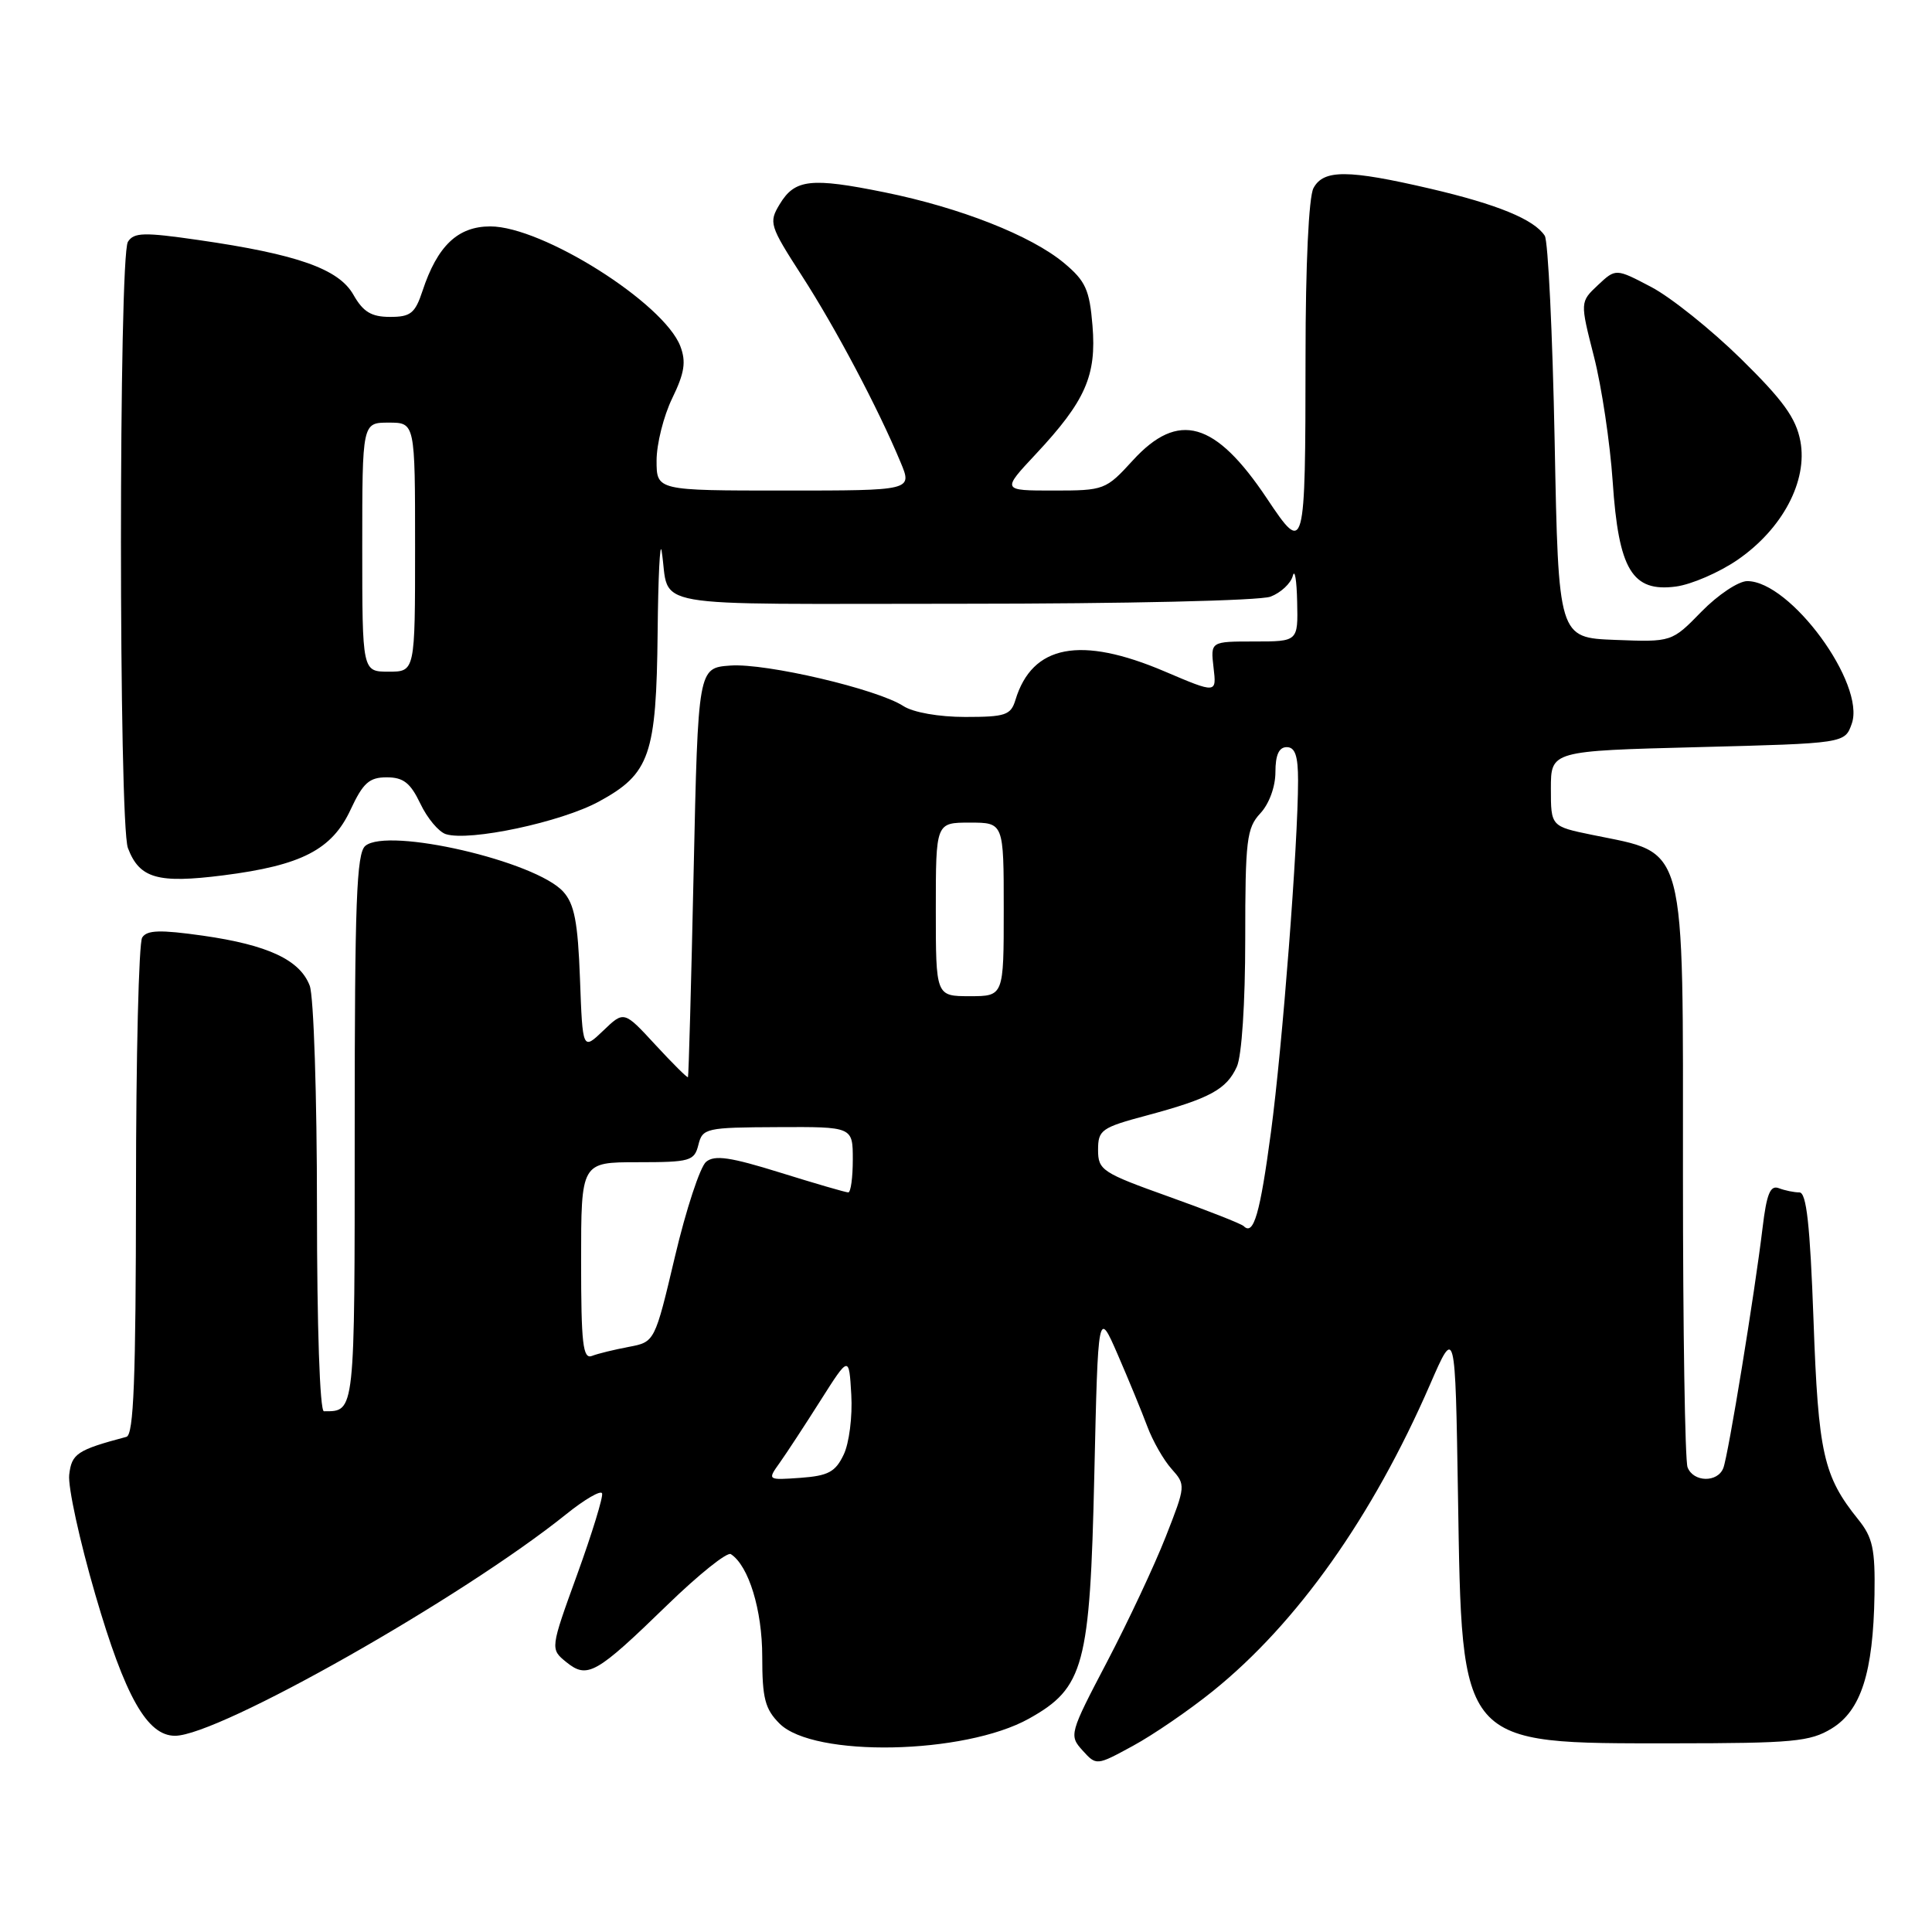 <?xml version="1.0" encoding="UTF-8" standalone="no"?>
<!DOCTYPE svg PUBLIC "-//W3C//DTD SVG 1.1//EN" "http://www.w3.org/Graphics/SVG/1.1/DTD/svg11.dtd" >
<svg xmlns="http://www.w3.org/2000/svg" xmlns:xlink="http://www.w3.org/1999/xlink" version="1.1" viewBox="0 0 256 256">
 <g >
 <path fill="currentColor"
d=" M 160.71 224.08 C 171.88 215.08 181.87 200.97 189.49 183.45 C 192.83 175.77 192.83 175.77 193.19 198.13 C 193.73 231.57 193.23 231.00 221.72 231.00 C 237.59 230.99 239.84 230.78 242.70 229.04 C 246.59 226.67 248.21 221.64 248.38 211.33 C 248.48 205.25 248.15 203.72 246.22 201.33 C 241.61 195.60 240.93 192.59 240.30 174.92 C 239.84 162.28 239.37 158.00 238.43 158.00 C 237.73 158.00 236.51 157.75 235.70 157.44 C 234.57 157.01 234.09 158.18 233.55 162.69 C 232.51 171.35 229.01 192.82 228.35 194.52 C 227.60 196.48 224.37 196.42 223.61 194.42 C 223.27 193.55 223.00 176.20 223.00 155.87 C 223.00 110.91 223.62 113.23 211.00 110.63 C 205.50 109.50 205.50 109.50 205.50 104.50 C 205.50 99.50 205.50 99.50 224.98 99.00 C 244.45 98.50 244.45 98.50 245.37 95.89 C 247.22 90.62 237.24 77.00 231.52 77.00 C 230.36 77.00 227.63 78.82 225.46 81.04 C 221.52 85.08 221.52 85.08 214.01 84.79 C 206.50 84.50 206.50 84.50 206.00 58.50 C 205.72 44.20 205.13 31.93 204.69 31.24 C 203.29 29.08 198.43 27.08 189.52 25.00 C 178.60 22.46 175.37 22.44 174.04 24.93 C 173.42 26.08 172.99 35.12 172.99 47.18 C 172.97 73.33 172.90 73.58 167.88 66.06 C 161.03 55.80 156.14 54.41 150.11 61.00 C 146.53 64.92 146.32 65.00 139.59 65.00 C 132.73 65.00 132.73 65.00 137.26 60.16 C 143.83 53.13 145.31 49.77 144.76 43.14 C 144.37 38.38 143.84 37.23 140.99 34.85 C 136.64 31.22 127.22 27.51 117.20 25.48 C 107.43 23.50 105.32 23.74 103.32 27.05 C 101.84 29.49 101.97 29.89 106.26 36.55 C 110.72 43.46 116.35 54.09 119.33 61.25 C 120.90 65.00 120.90 65.00 103.95 65.00 C 87.00 65.00 87.00 65.00 87.00 61.03 C 87.00 58.84 87.93 55.13 89.07 52.78 C 90.71 49.41 90.93 47.94 90.15 45.88 C 87.96 40.15 71.87 30.00 64.97 30.00 C 60.66 30.00 57.95 32.58 55.98 38.56 C 55.00 41.52 54.40 42.00 51.67 41.99 C 49.21 41.99 48.12 41.33 46.83 39.06 C 44.89 35.63 39.39 33.69 26.27 31.80 C 19.08 30.76 17.74 30.79 16.95 32.04 C 15.72 33.99 15.72 109.12 16.95 112.37 C 18.48 116.40 20.89 117.09 29.57 115.99 C 39.96 114.67 44.00 112.59 46.47 107.25 C 48.11 103.74 48.93 103.00 51.24 103.00 C 53.45 103.00 54.38 103.73 55.70 106.49 C 56.61 108.41 58.13 110.23 59.08 110.53 C 62.21 111.52 74.35 108.94 79.36 106.21 C 86.12 102.53 86.97 100.08 87.14 83.78 C 87.21 76.48 87.45 71.62 87.67 73.00 C 88.89 80.78 84.46 80.00 127.45 80.00 C 149.10 80.00 166.95 79.59 168.35 79.06 C 169.72 78.54 171.04 77.30 171.30 76.31 C 171.56 75.31 171.82 76.86 171.88 79.75 C 172.00 85.00 172.00 85.00 166.20 85.00 C 160.40 85.00 160.40 85.00 160.80 88.45 C 161.21 91.90 161.21 91.90 154.35 88.98 C 143.17 84.21 136.77 85.43 134.55 92.75 C 133.94 94.76 133.22 95.00 127.90 95.00 C 124.40 95.00 121.01 94.40 119.71 93.56 C 116.23 91.30 101.50 87.85 96.78 88.19 C 92.50 88.50 92.50 88.50 91.91 115.50 C 91.59 130.35 91.25 142.60 91.16 142.73 C 91.07 142.85 89.13 140.92 86.84 138.44 C 82.68 133.93 82.68 133.93 79.94 136.56 C 77.20 139.18 77.20 139.18 76.85 129.69 C 76.57 122.17 76.11 119.78 74.63 118.15 C 70.98 114.11 51.41 109.58 48.41 112.08 C 47.24 113.04 47.00 119.54 47.00 149.52 C 47.00 187.56 47.06 187.00 42.92 187.00 C 42.38 187.00 42.00 175.76 42.00 160.07 C 42.00 145.25 41.57 132.00 41.04 130.61 C 39.74 127.19 35.50 125.21 26.88 123.98 C 21.22 123.18 19.47 123.23 18.84 124.23 C 18.39 124.93 18.02 140.03 18.02 157.78 C 18.00 182.75 17.72 190.14 16.75 190.39 C 10.22 192.13 9.49 192.61 9.17 195.42 C 8.99 197.01 10.55 204.17 12.64 211.33 C 16.57 224.82 19.50 230.00 23.19 230.00 C 28.96 230.00 61.22 211.73 75.00 200.66 C 77.47 198.67 79.63 197.42 79.78 197.88 C 79.94 198.33 78.46 203.16 76.49 208.60 C 72.90 218.50 72.90 218.50 75.04 220.24 C 77.83 222.49 78.97 221.85 88.42 212.67 C 92.56 208.65 96.35 205.61 96.84 205.93 C 99.20 207.46 101.00 213.32 101.00 219.50 C 101.00 225.04 101.37 226.46 103.29 228.38 C 107.80 232.90 127.79 232.50 136.34 227.73 C 143.65 223.65 144.43 220.75 145.00 195.50 C 145.50 173.50 145.50 173.50 148.11 179.50 C 149.54 182.80 151.30 187.07 152.02 189.00 C 152.74 190.93 154.18 193.46 155.24 194.64 C 157.13 196.76 157.12 196.87 154.46 203.64 C 152.98 207.41 149.48 214.87 146.69 220.20 C 141.71 229.70 141.64 229.95 143.44 231.94 C 145.28 233.97 145.28 233.97 150.13 231.33 C 152.80 229.88 157.56 226.62 160.71 224.08 Z  M 230.24 74.18 C 236.18 70.09 239.55 63.74 238.56 58.46 C 237.98 55.39 236.28 53.04 230.66 47.52 C 226.72 43.66 221.39 39.39 218.80 38.03 C 214.10 35.56 214.10 35.56 211.73 37.78 C 209.36 40.01 209.36 40.01 211.21 47.26 C 212.23 51.24 213.34 58.69 213.69 63.81 C 214.47 75.50 216.27 78.49 222.07 77.72 C 224.14 77.44 227.81 75.85 230.24 74.18 Z  M 103.32 193.82 C 104.23 192.54 106.66 188.83 108.73 185.56 C 112.50 179.62 112.50 179.62 112.80 184.81 C 112.97 187.68 112.52 191.24 111.79 192.75 C 110.70 195.04 109.75 195.55 106.08 195.82 C 101.67 196.13 101.67 196.13 103.32 193.82 Z  M 77.00 167.11 C 77.00 154.00 77.00 154.00 84.48 154.00 C 91.46 154.00 92.00 153.84 92.54 151.70 C 93.09 149.49 93.53 149.39 103.06 149.35 C 113.00 149.30 113.00 149.30 113.00 153.65 C 113.00 156.04 112.73 158.00 112.40 158.00 C 112.06 158.00 108.01 156.82 103.39 155.38 C 96.77 153.32 94.69 153.01 93.56 153.95 C 92.77 154.61 90.91 160.25 89.44 166.48 C 86.76 177.82 86.76 177.82 83.31 178.47 C 81.41 178.83 79.21 179.36 78.43 179.67 C 77.24 180.12 77.00 178.06 77.00 167.11 Z  M 164.80 162.47 C 164.49 162.16 160.02 160.40 154.87 158.56 C 146.03 155.40 145.50 155.05 145.50 152.37 C 145.50 149.72 145.93 149.41 152.00 147.79 C 160.29 145.56 162.52 144.36 163.89 141.34 C 164.54 139.91 165.00 132.91 165.00 124.41 C 165.00 111.30 165.19 109.71 167.00 107.77 C 168.17 106.52 169.00 104.24 169.00 102.31 C 169.00 100.03 169.47 99.00 170.50 99.00 C 171.61 99.00 172.00 100.16 172.00 103.42 C 172.00 111.80 169.94 138.53 168.41 150.00 C 166.96 160.86 166.11 163.78 164.80 162.47 Z  M 124.00 120.50 C 124.00 109.00 124.00 109.00 128.50 109.00 C 133.00 109.00 133.00 109.00 133.00 120.50 C 133.00 132.00 133.00 132.00 128.50 132.00 C 124.00 132.00 124.00 132.00 124.00 120.50 Z  M 48.00 72.50 C 48.00 56.00 48.00 56.00 51.50 56.00 C 55.00 56.00 55.00 56.00 55.00 72.50 C 55.00 89.00 55.00 89.00 51.50 89.00 C 48.00 89.00 48.00 89.00 48.00 72.50 Z "/>
</g>
</svg>